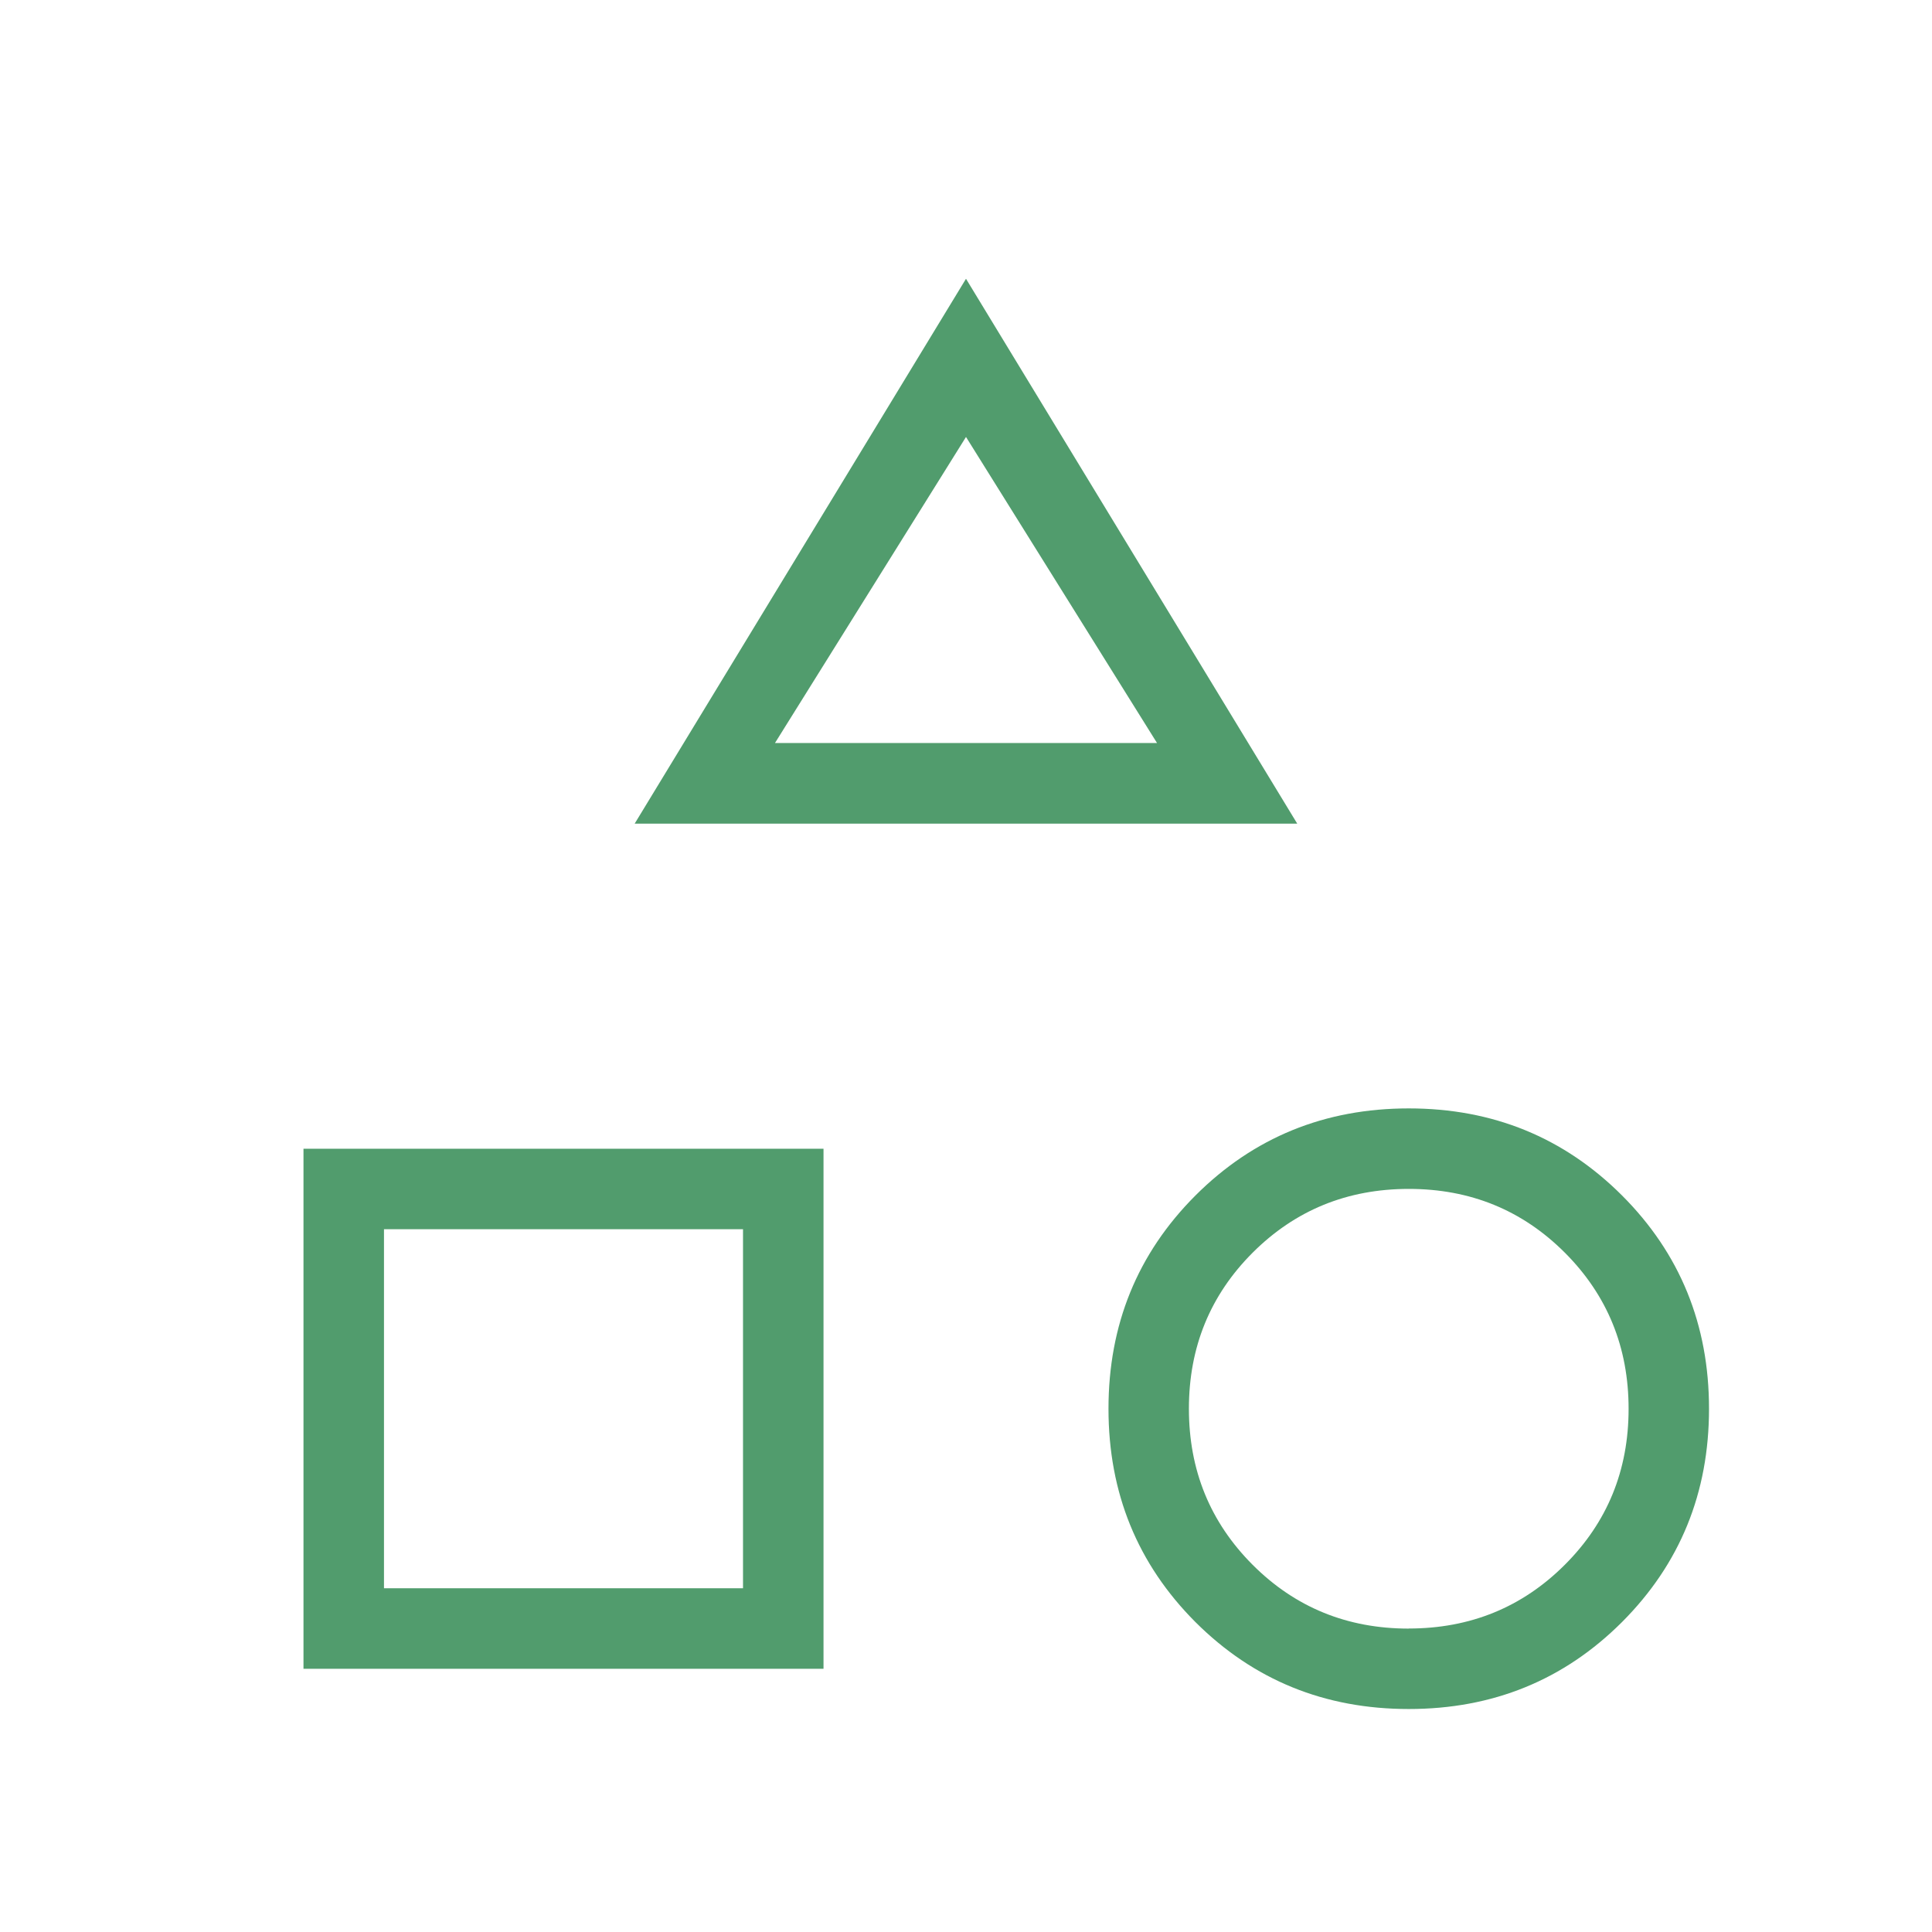 <svg width="24" height="24" viewBox="0 0 24 24" fill="none" xmlns="http://www.w3.org/2000/svg">
<path d="M7.885 10.23L12 3.463L16.115 10.232H7.885V10.23ZM17.5 21.23C16.455 21.23 15.572 20.87 14.85 20.15C14.13 19.428 13.77 18.545 13.77 17.5C13.77 16.455 14.13 15.572 14.85 14.851C15.572 14.13 16.455 13.769 17.5 13.769C18.545 13.769 19.428 14.13 20.15 14.851C20.87 15.572 21.23 16.455 21.23 17.5C21.23 18.545 20.87 19.428 20.149 20.15C19.428 20.87 18.545 21.23 17.5 21.23ZM3.77 20.73V14.27H10.23V20.73H3.77ZM17.5 20.23C18.264 20.23 18.91 19.966 19.438 19.439C19.967 18.911 20.231 18.265 20.231 17.501C20.231 16.736 19.967 16.09 19.439 15.561C18.911 15.033 18.265 14.769 17.501 14.769C16.736 14.769 16.09 15.033 15.561 15.561C15.033 16.089 14.769 16.735 14.769 17.499C14.769 18.264 15.033 18.91 15.561 19.439C16.089 19.967 16.735 20.231 17.499 20.231L17.5 20.23ZM4.77 19.73H9.23V15.27H4.77V19.73ZM9.627 9.23H14.373L12 5.428L9.627 9.23Z" fill="#519C6D"/>
</svg>
